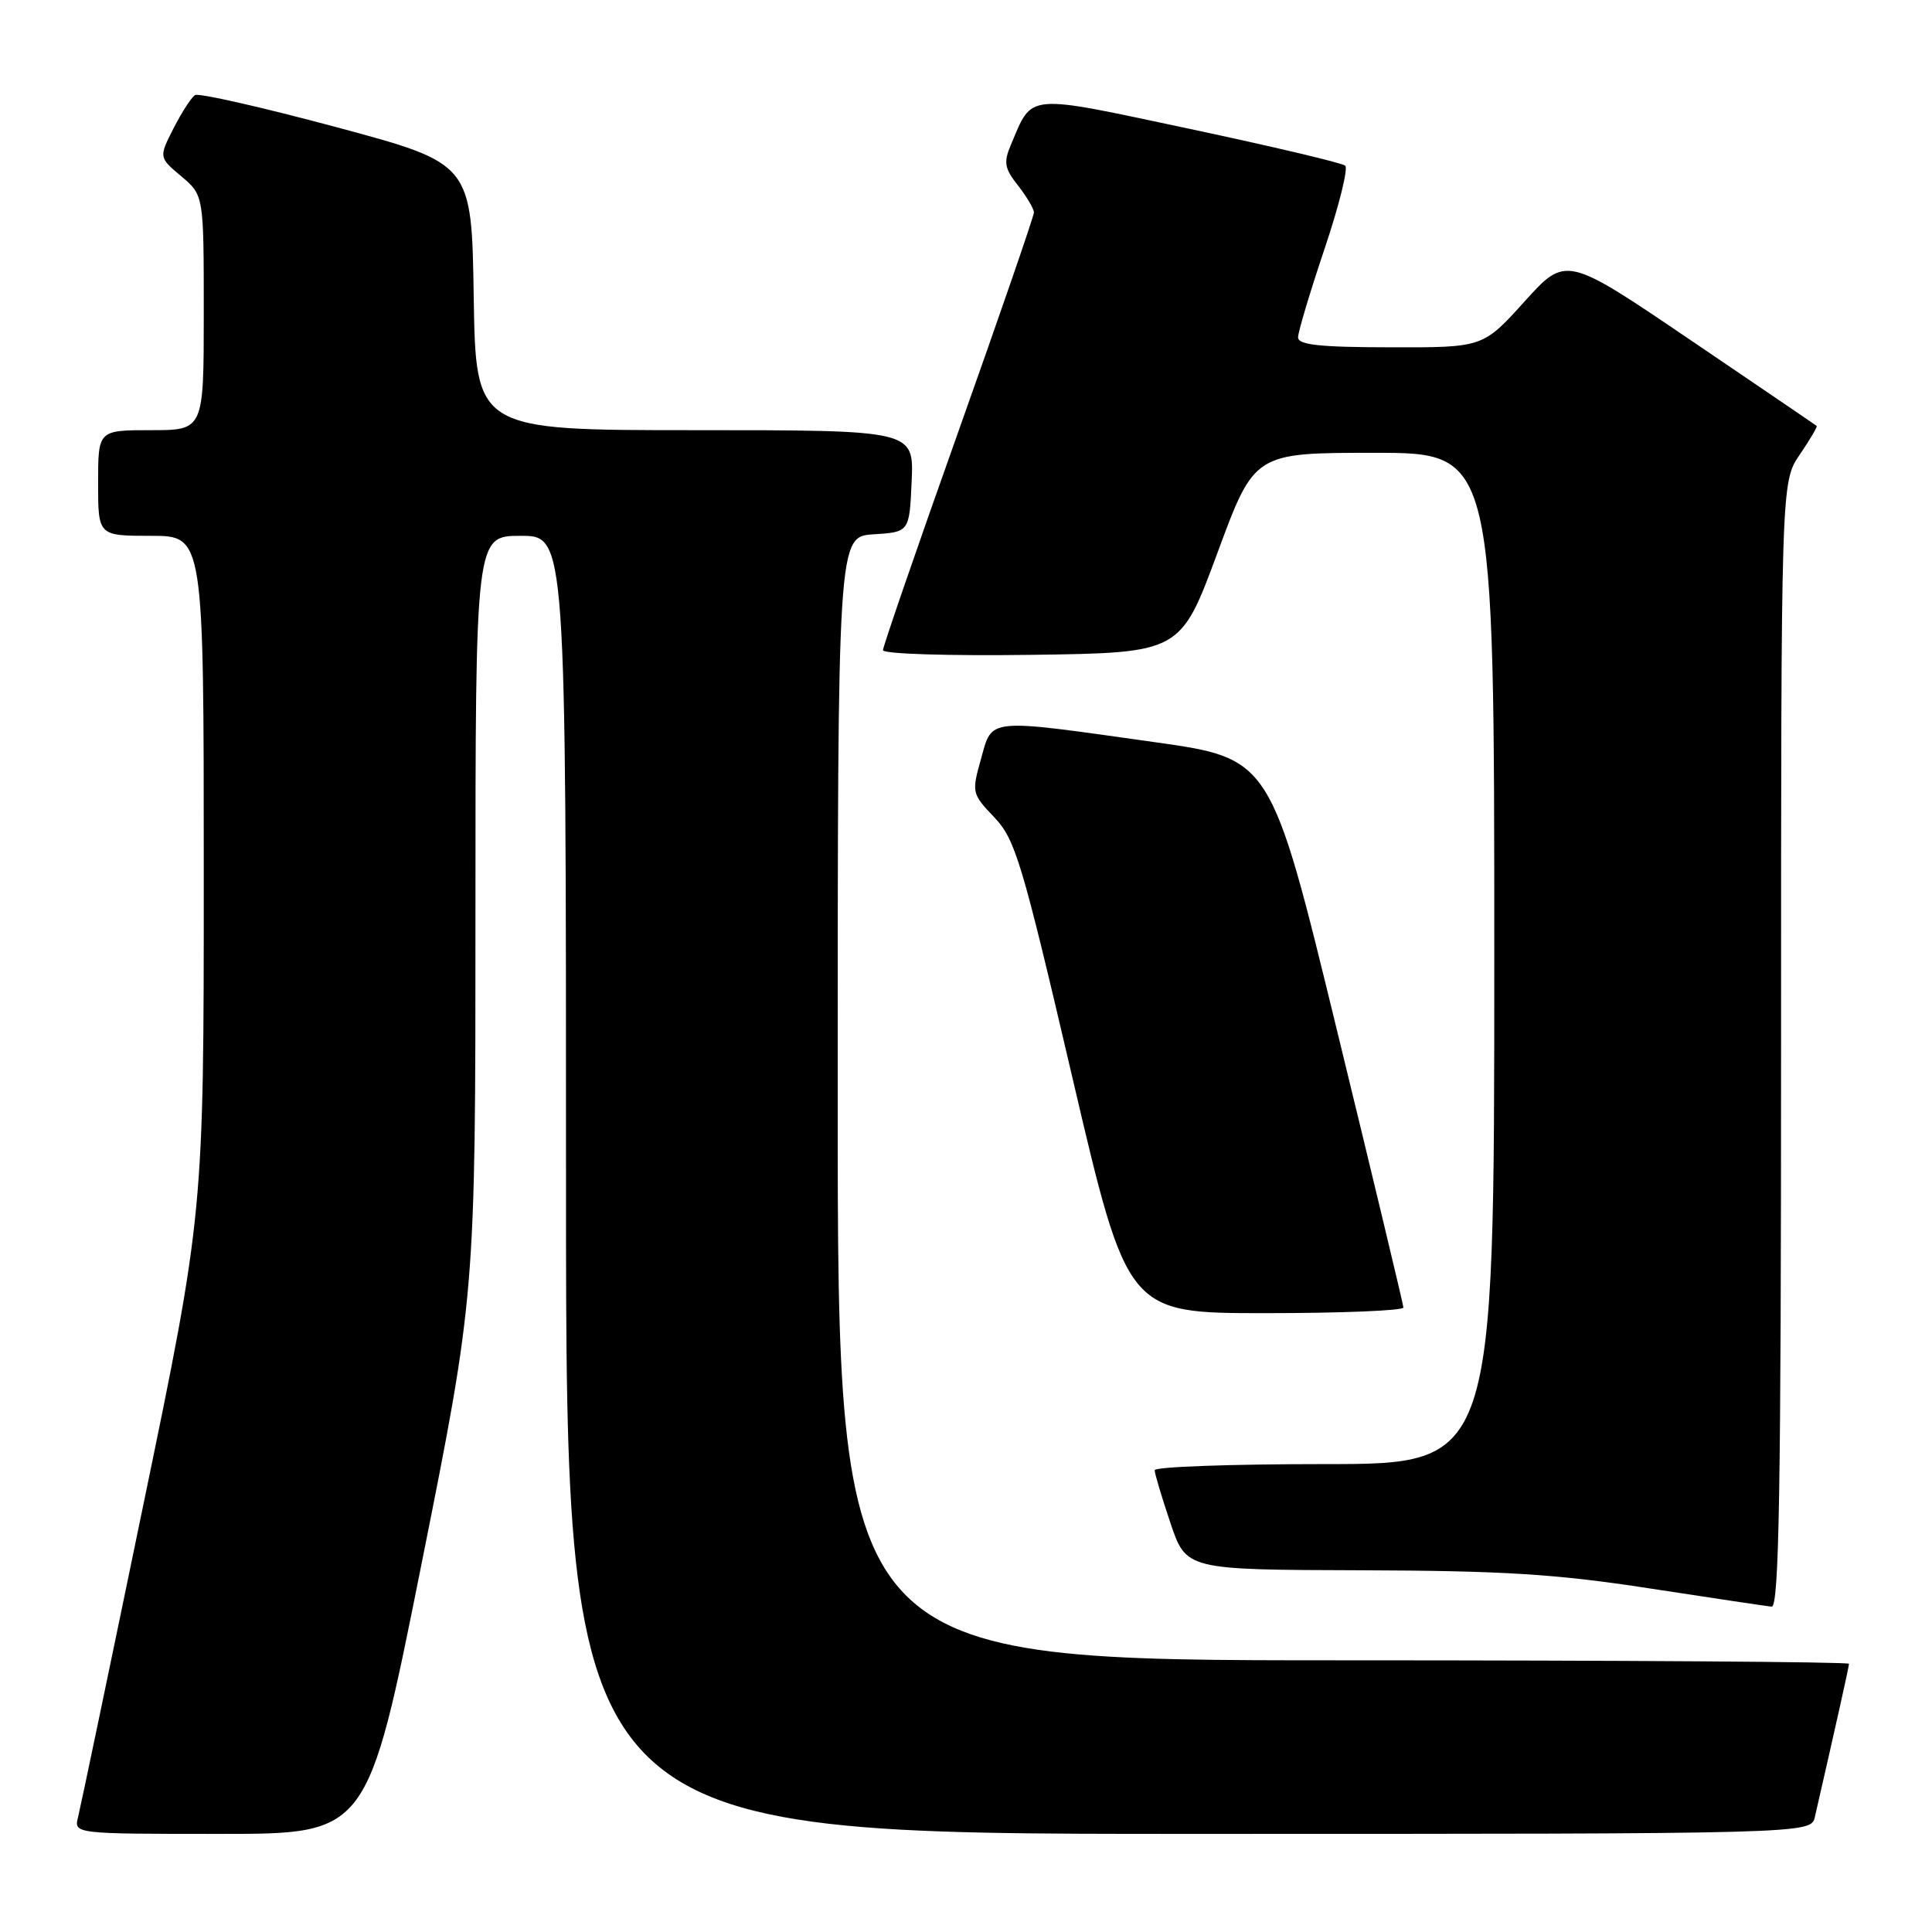 <?xml version="1.0" encoding="UTF-8" standalone="no"?>
<!DOCTYPE svg PUBLIC "-//W3C//DTD SVG 1.1//EN" "http://www.w3.org/Graphics/SVG/1.1/DTD/svg11.dtd" >
<svg xmlns="http://www.w3.org/2000/svg" xmlns:xlink="http://www.w3.org/1999/xlink" version="1.1" viewBox="0 0 256 256">
 <g >
 <path fill="currentColor"
d=" M 55.85 207.25 C 63.00 171.50 63.00 171.50 63.00 121.25 C 63.00 71.00 63.00 71.00 69.00 71.00 C 75.00 71.00 75.00 71.00 75.00 157.00 C 75.00 243.00 75.00 243.00 157.48 243.00 C 239.96 243.00 239.96 243.00 240.48 240.75 C 243.28 228.54 245.00 220.84 245.00 220.46 C 245.00 220.21 214.85 220.00 178.00 220.00 C 111.00 220.00 111.00 220.00 111.00 145.55 C 111.00 71.11 111.00 71.11 115.75 70.80 C 120.50 70.50 120.50 70.50 120.80 63.75 C 121.09 57.00 121.09 57.00 92.07 57.00 C 63.05 57.00 63.05 57.00 62.77 39.34 C 62.50 21.67 62.50 21.67 44.61 16.86 C 34.77 14.22 26.33 12.30 25.85 12.60 C 25.36 12.89 24.09 14.87 23.00 16.99 C 21.04 20.85 21.04 20.85 24.02 23.36 C 27.00 25.87 27.00 25.87 27.00 41.44 C 27.00 57.00 27.00 57.00 20.00 57.00 C 13.00 57.00 13.00 57.00 13.00 64.00 C 13.00 71.00 13.00 71.00 20.00 71.00 C 27.00 71.00 27.00 71.00 27.00 115.85 C 27.00 160.71 27.00 160.71 18.95 199.60 C 14.53 221.00 10.66 239.51 10.35 240.75 C 9.78 243.00 9.78 243.00 29.24 243.00 C 48.71 243.00 48.71 243.00 55.85 207.25 Z  M 236.00 138.45 C 236.00 63.89 236.00 63.89 238.47 60.25 C 239.83 58.25 240.85 56.53 240.72 56.43 C 240.60 56.33 233.07 51.21 224.00 45.06 C 207.50 33.87 207.50 33.87 202.00 39.96 C 196.50 46.05 196.50 46.05 184.25 46.02 C 174.86 46.01 172.00 45.70 172.00 44.70 C 172.00 43.98 173.58 38.71 175.50 33.00 C 177.43 27.28 178.66 22.31 178.25 21.95 C 177.84 21.59 168.57 19.40 157.66 17.08 C 135.67 12.41 136.87 12.30 133.94 19.21 C 132.96 21.52 133.10 22.32 134.90 24.59 C 136.05 26.07 137.00 27.67 137.00 28.15 C 137.00 28.63 132.50 41.68 127.00 57.15 C 121.50 72.61 117.00 85.67 117.00 86.15 C 117.00 86.65 125.69 86.92 136.71 86.77 C 156.42 86.50 156.42 86.50 161.32 73.25 C 166.21 60.00 166.21 60.00 182.11 60.00 C 198.00 60.00 198.00 60.00 198.00 127.00 C 198.00 194.00 198.00 194.00 175.50 194.00 C 163.12 194.00 153.00 194.36 153.00 194.81 C 153.00 195.25 153.94 198.40 155.09 201.81 C 157.18 208.00 157.18 208.00 180.34 208.07 C 199.28 208.13 206.23 208.57 218.50 210.46 C 226.75 211.73 234.06 212.82 234.75 212.89 C 235.74 212.98 236.00 197.48 236.00 138.45 Z  M 185.96 173.25 C 185.94 172.84 181.98 156.30 177.15 136.50 C 168.39 100.50 168.39 100.50 152.94 98.33 C 130.57 95.18 131.51 95.09 129.99 100.55 C 128.74 105.01 128.77 105.17 131.75 108.30 C 134.53 111.23 135.40 114.11 142.09 142.75 C 149.39 174.00 149.39 174.00 167.69 174.00 C 177.76 174.00 185.98 173.66 185.96 173.25 Z "/>
</g>
</svg>